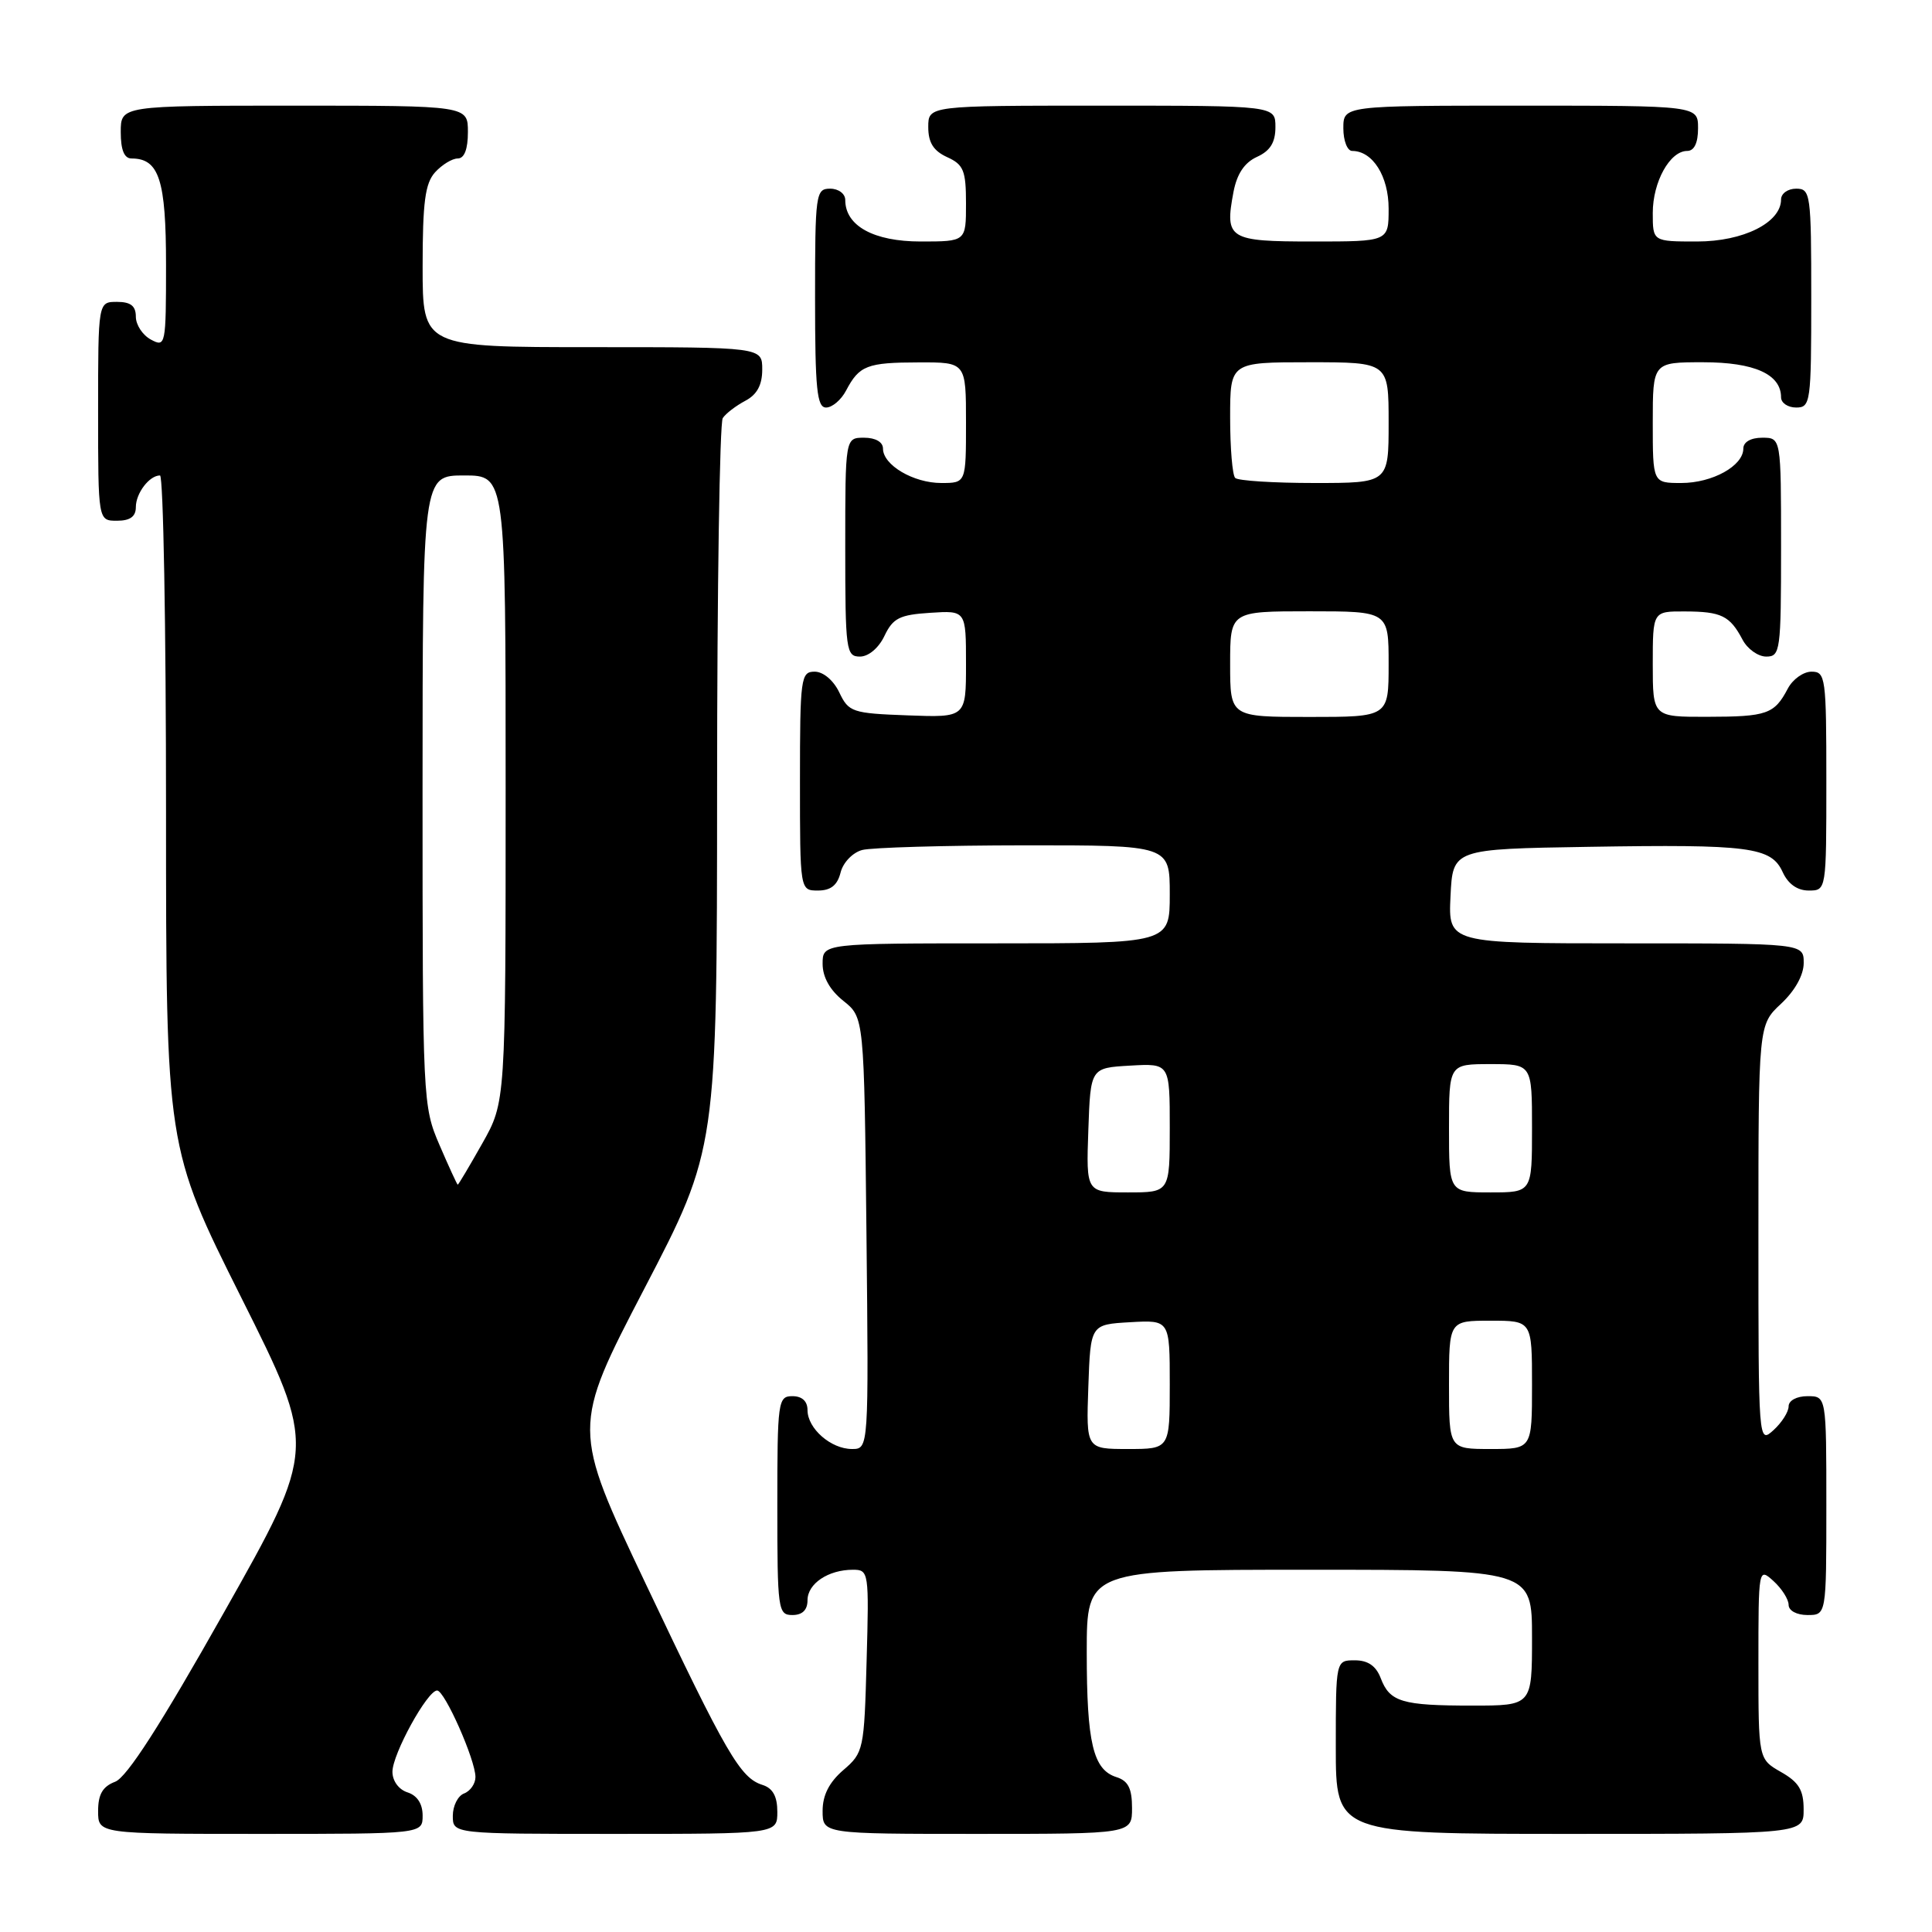 <?xml version="1.0" encoding="UTF-8" standalone="no"?>
<!DOCTYPE svg PUBLIC "-//W3C//DTD SVG 1.1//EN" "http://www.w3.org/Graphics/SVG/1.1/DTD/svg11.dtd" >
<svg xmlns="http://www.w3.org/2000/svg" xmlns:xlink="http://www.w3.org/1999/xlink" version="1.1" viewBox="0 0 256 256">
 <g >
 <path fill="currentColor"
d=" M 56.00 240.57 C 56.00 239.01 55.28 237.91 54.00 237.50 C 52.84 237.13 52.00 235.99 52.00 234.77 C 52.00 232.42 56.63 224.00 57.92 224.00 C 58.92 224.00 63.00 233.20 63.00 235.47 C 63.00 236.34 62.33 237.32 61.50 237.64 C 60.67 237.95 60.00 239.29 60.00 240.61 C 60.00 243.00 60.00 243.00 81.50 243.00 C 103.00 243.00 103.00 243.00 103.00 240.07 C 103.00 238.03 102.40 236.94 101.03 236.51 C 98.09 235.58 96.28 232.47 85.56 209.86 C 75.77 189.22 75.77 189.22 85.38 170.75 C 95.00 152.27 95.00 152.27 95.02 104.39 C 95.02 78.05 95.36 56.00 95.77 55.40 C 96.17 54.79 97.51 53.77 98.75 53.11 C 100.31 52.29 101.00 51.02 101.00 48.96 C 101.00 46.00 101.00 46.00 78.50 46.00 C 56.00 46.00 56.00 46.00 56.00 35.33 C 56.00 26.80 56.33 24.29 57.65 22.83 C 58.57 21.82 59.92 21.00 60.65 21.00 C 61.53 21.00 62.00 19.77 62.00 17.50 C 62.00 14.00 62.00 14.00 39.00 14.00 C 16.00 14.00 16.00 14.00 16.00 17.50 C 16.00 19.87 16.46 21.00 17.43 21.00 C 21.08 21.00 22.00 23.83 22.00 35.11 C 22.00 45.76 21.94 46.04 20.00 45.00 C 18.90 44.41 18.00 43.05 18.00 41.96 C 18.00 40.54 17.32 40.00 15.50 40.00 C 13.00 40.00 13.00 40.00 13.00 54.50 C 13.00 69.00 13.00 69.00 15.50 69.00 C 17.24 69.00 18.00 68.45 18.00 67.20 C 18.00 65.35 19.79 63.00 21.20 63.00 C 21.64 63.00 22.00 83.03 22.00 107.51 C 22.00 152.02 22.00 152.02 31.98 171.96 C 41.96 191.89 41.96 191.89 29.73 213.56 C 21.29 228.54 16.81 235.50 15.26 236.09 C 13.60 236.72 13.00 237.76 13.00 239.98 C 13.00 243.00 13.00 243.00 34.50 243.00 C 56.00 243.00 56.00 243.00 56.00 240.57 Z  M 150.00 239.57 C 150.00 236.98 149.49 235.97 147.94 235.48 C 144.84 234.50 144.00 230.96 144.00 218.93 C 144.00 208.00 144.00 208.00 173.50 208.00 C 203.00 208.00 203.00 208.00 203.00 217.00 C 203.00 226.00 203.00 226.00 195.08 226.00 C 185.75 226.00 184.15 225.52 182.95 222.36 C 182.33 220.74 181.26 220.00 179.52 220.00 C 177.00 220.00 177.00 220.00 177.00 231.50 C 177.00 243.00 177.00 243.00 208.00 243.00 C 239.00 243.00 239.00 243.00 238.99 239.75 C 238.99 237.19 238.35 236.14 235.99 234.80 C 233.00 233.09 233.00 233.09 233.00 220.39 C 233.00 207.75 233.01 207.70 235.00 209.50 C 236.10 210.50 237.00 211.92 237.00 212.65 C 237.00 213.42 238.07 214.00 239.50 214.00 C 242.00 214.00 242.00 214.00 242.00 199.50 C 242.00 185.00 242.00 185.00 239.50 185.00 C 238.07 185.00 237.00 185.58 237.00 186.35 C 237.00 187.08 236.10 188.50 235.00 189.50 C 233.00 191.31 233.00 191.25 233.00 163.56 C 233.00 135.80 233.00 135.80 236.00 133.00 C 237.84 131.28 239.00 129.20 239.00 127.60 C 239.00 125.00 239.00 125.00 215.45 125.00 C 191.90 125.00 191.90 125.00 192.20 118.75 C 192.50 112.50 192.50 112.50 210.50 112.21 C 231.85 111.86 234.69 112.23 236.21 115.55 C 236.93 117.13 238.15 118.00 239.66 118.00 C 242.00 118.00 242.00 118.00 242.00 103.50 C 242.00 89.75 241.90 89.00 240.04 89.00 C 238.95 89.00 237.54 90.01 236.89 91.25 C 235.11 94.63 234.13 94.97 226.25 94.98 C 219.00 95.00 219.00 95.00 219.00 88.00 C 219.00 81.00 219.00 81.00 223.25 81.02 C 228.09 81.03 229.22 81.59 230.89 84.75 C 231.54 85.99 232.95 87.00 234.04 87.00 C 235.90 87.00 236.00 86.25 236.00 72.50 C 236.00 58.00 236.00 58.00 233.50 58.00 C 231.99 58.00 231.00 58.57 231.00 59.44 C 231.00 61.73 226.90 64.00 222.78 64.00 C 219.00 64.00 219.00 64.00 219.00 56.00 C 219.00 48.00 219.00 48.00 225.67 48.00 C 232.46 48.00 236.00 49.59 236.00 52.65 C 236.00 53.39 236.90 54.00 238.00 54.00 C 239.91 54.00 240.00 53.33 240.00 39.50 C 240.00 25.67 239.91 25.00 238.00 25.00 C 236.90 25.00 236.00 25.64 236.00 26.43 C 236.00 29.50 231.00 32.00 224.87 32.00 C 219.00 32.00 219.00 32.00 219.00 28.22 C 219.00 24.10 221.27 20.00 223.56 20.00 C 224.49 20.00 225.00 18.95 225.00 17.00 C 225.00 14.00 225.00 14.00 201.50 14.00 C 178.00 14.00 178.00 14.00 178.00 17.00 C 178.00 18.65 178.53 20.00 179.17 20.00 C 181.89 20.00 184.00 23.35 184.00 27.65 C 184.00 32.00 184.00 32.00 173.97 32.00 C 162.79 32.00 162.27 31.68 163.44 25.45 C 163.90 23.04 164.89 21.55 166.55 20.79 C 168.31 19.99 169.00 18.88 169.00 16.84 C 169.00 14.00 169.00 14.00 146.00 14.00 C 123.00 14.00 123.00 14.00 123.00 16.84 C 123.00 18.90 123.69 19.99 125.50 20.82 C 127.68 21.81 128.00 22.59 128.00 26.98 C 128.00 32.00 128.00 32.00 122.00 32.00 C 115.77 32.00 112.00 29.93 112.00 26.50 C 112.00 25.67 111.11 25.00 110.00 25.00 C 108.09 25.00 108.00 25.67 108.00 39.50 C 108.00 51.57 108.25 54.00 109.46 54.00 C 110.27 54.00 111.46 52.99 112.11 51.75 C 113.86 48.43 114.88 48.03 121.75 48.02 C 128.00 48.00 128.00 48.00 128.00 56.00 C 128.00 64.00 128.00 64.00 124.72 64.00 C 121.03 64.00 117.00 61.62 117.00 59.44 C 117.00 58.57 116.01 58.00 114.50 58.00 C 112.00 58.00 112.00 58.00 112.00 72.50 C 112.00 86.20 112.11 87.00 113.95 87.00 C 115.08 87.00 116.44 85.86 117.20 84.25 C 118.32 81.90 119.21 81.46 123.26 81.20 C 128.00 80.89 128.00 80.89 128.00 87.99 C 128.00 95.08 128.00 95.08 120.26 94.79 C 112.93 94.52 112.45 94.36 111.21 91.75 C 110.44 90.14 109.08 89.00 107.95 89.00 C 106.11 89.00 106.00 89.80 106.00 103.50 C 106.00 118.00 106.00 118.00 108.39 118.00 C 110.08 118.00 110.96 117.30 111.38 115.62 C 111.71 114.29 112.98 112.97 114.24 112.63 C 115.48 112.30 125.16 112.02 135.75 112.01 C 155.00 112.00 155.00 112.00 155.00 118.50 C 155.00 125.00 155.00 125.00 132.00 125.00 C 109.00 125.00 109.00 125.00 109.00 127.71 C 109.00 129.47 109.96 131.19 111.75 132.62 C 114.50 134.81 114.50 134.81 114.81 163.40 C 115.11 192.00 115.11 192.00 112.89 192.00 C 110.10 192.00 107.00 189.28 107.00 186.85 C 107.00 185.67 106.28 185.00 105.00 185.00 C 103.09 185.00 103.00 185.67 103.00 199.50 C 103.00 213.33 103.09 214.00 105.00 214.00 C 106.32 214.00 107.00 213.33 107.00 212.04 C 107.00 209.84 109.75 208.00 113.02 208.00 C 115.12 208.00 115.16 208.28 114.83 220.09 C 114.51 231.85 114.43 232.24 111.75 234.54 C 109.87 236.16 109.00 237.87 109.00 239.95 C 109.00 243.00 109.00 243.00 129.50 243.00 C 150.00 243.00 150.00 243.00 150.00 239.57 Z  M 58.24 151.73 C 56.02 146.58 55.99 145.87 55.99 104.75 C 56.00 63.00 56.00 63.00 61.50 63.00 C 67.00 63.00 67.00 63.00 67.00 104.52 C 67.00 146.03 67.00 146.03 63.90 151.52 C 62.20 154.53 60.74 156.99 60.65 156.98 C 60.57 156.97 59.48 154.61 58.24 151.73 Z  M 144.21 183.75 C 144.50 175.50 144.50 175.50 149.75 175.20 C 155.00 174.90 155.00 174.90 155.00 183.45 C 155.00 192.00 155.00 192.00 149.46 192.00 C 143.92 192.00 143.92 192.00 144.21 183.75 Z  M 192.00 183.50 C 192.00 175.00 192.00 175.00 197.50 175.00 C 203.00 175.00 203.00 175.00 203.00 183.50 C 203.00 192.00 203.00 192.00 197.50 192.00 C 192.00 192.00 192.00 192.00 192.00 183.50 Z  M 144.21 149.75 C 144.50 141.50 144.50 141.50 149.75 141.20 C 155.00 140.90 155.00 140.90 155.00 149.45 C 155.00 158.00 155.00 158.00 149.46 158.00 C 143.92 158.00 143.92 158.00 144.21 149.75 Z  M 192.00 149.50 C 192.00 141.00 192.00 141.00 197.50 141.00 C 203.00 141.00 203.00 141.00 203.00 149.50 C 203.00 158.00 203.00 158.00 197.50 158.00 C 192.00 158.00 192.00 158.00 192.00 149.50 Z  M 163.00 88.00 C 163.00 81.00 163.00 81.00 173.50 81.00 C 184.00 81.00 184.00 81.00 184.00 88.00 C 184.00 95.00 184.00 95.00 173.50 95.00 C 163.00 95.00 163.00 95.00 163.00 88.00 Z  M 163.67 63.33 C 163.30 62.97 163.00 59.37 163.00 55.33 C 163.00 48.00 163.00 48.00 173.50 48.00 C 184.00 48.00 184.00 48.00 184.00 56.00 C 184.00 64.00 184.00 64.00 174.17 64.00 C 168.76 64.00 164.03 63.70 163.67 63.33 Z "/>
</g>
</svg>